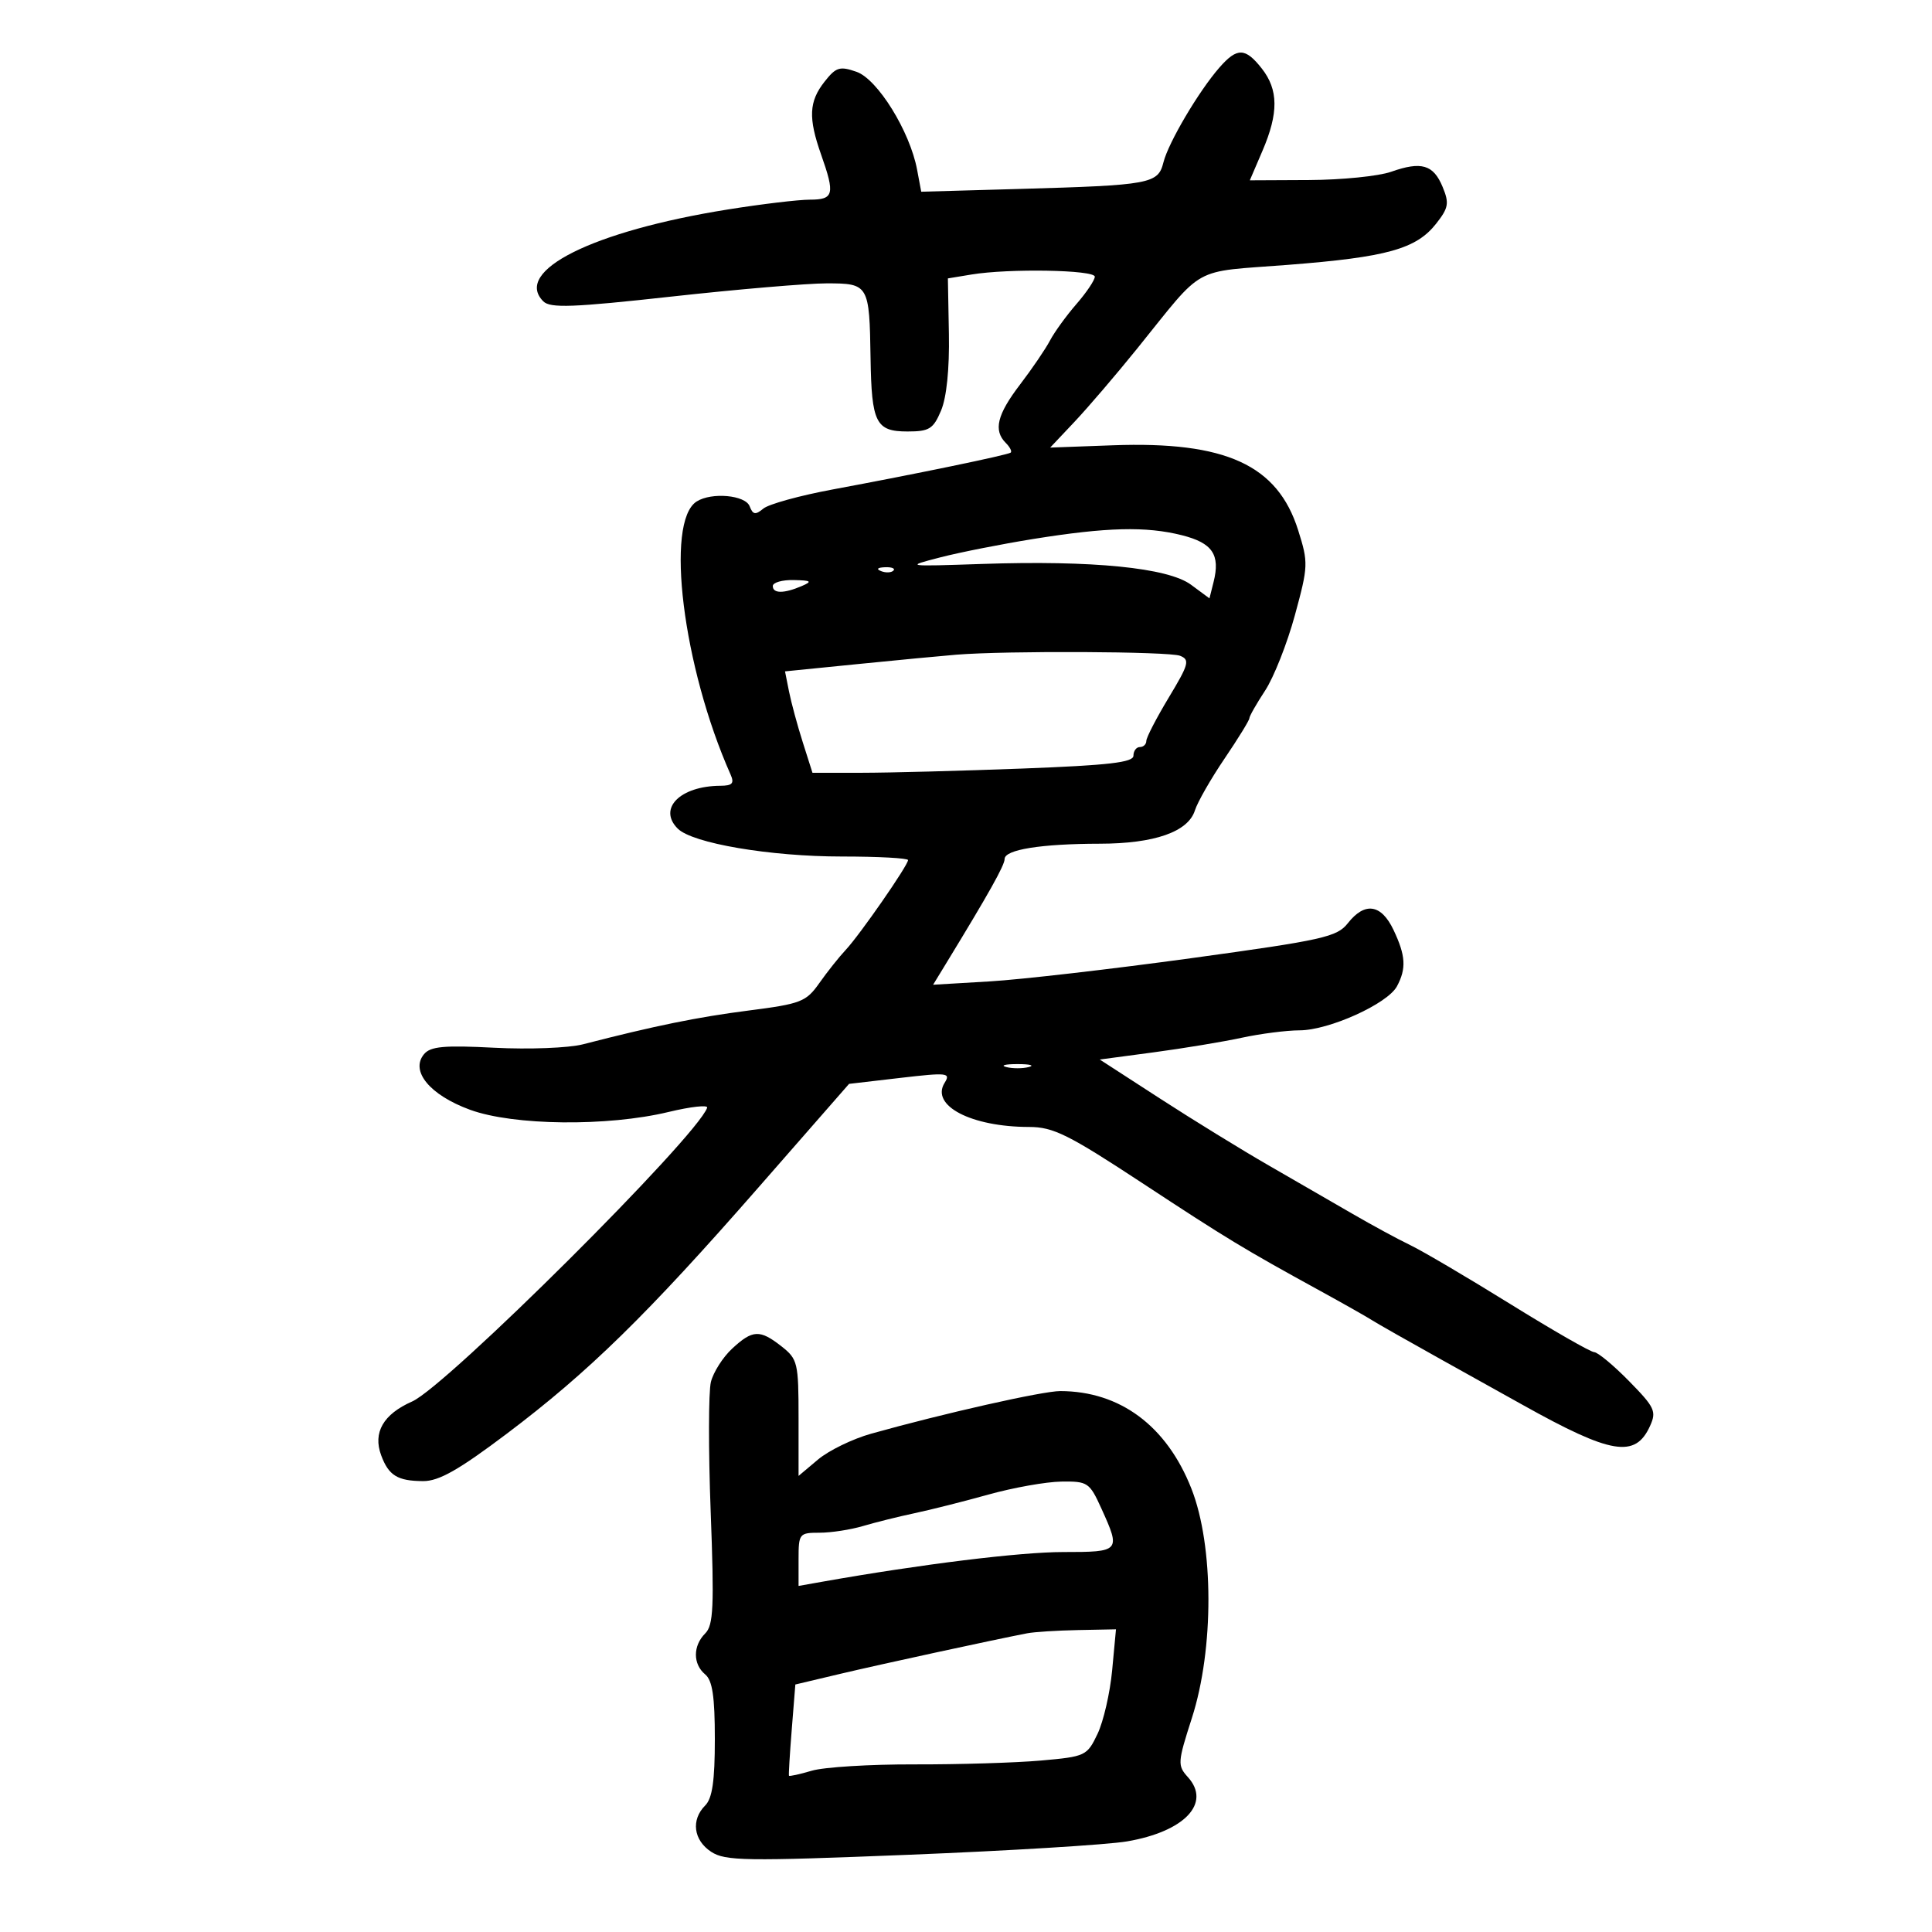 <svg xmlns="http://www.w3.org/2000/svg" width="300" height="300" viewBox="0 0 300 300" version="1.1">
	<path d="M 189.358 10.481 C 186.147 14.148, 181.425 22.141, 180.660 25.206 C 179.825 28.549, 178.683 28.759, 158.274 29.339 L 143.048 29.771 142.405 26.343 C 141.288 20.389, 136.274 12.291, 132.998 11.149 C 130.392 10.241, 129.814 10.420, 128.025 12.696 C 125.609 15.766, 125.491 18.307, 127.500 24 C 129.683 30.188, 129.480 30.999, 125.750 31.004 C 123.963 31.006, 118.225 31.692, 113 32.529 C 92.056 35.881, 79.639 42.068, 84.367 46.796 C 85.444 47.873, 88.956 47.742, 104.270 46.052 C 114.497 44.923, 125.340 44, 128.365 44 C 134.896 44, 135.005 44.186, 135.180 55.632 C 135.334 65.667, 136.006 67, 140.914 67 C 144.302 67, 144.920 66.615, 146.129 63.750 C 146.987 61.715, 147.442 57.272, 147.344 51.866 L 147.187 43.231 150.844 42.627 C 156.658 41.665, 170 41.901, 170 42.965 C 170 43.496, 168.716 45.409, 167.147 47.215 C 165.577 49.022, 163.731 51.569, 163.044 52.875 C 162.358 54.182, 160.267 57.254, 158.398 59.702 C 154.821 64.388, 154.226 66.826, 156.183 68.783 C 156.834 69.434, 157.172 70.110, 156.933 70.286 C 156.416 70.666, 142.136 73.620, 129.271 76.008 C 124.195 76.950, 119.363 78.284, 118.533 78.973 C 117.301 79.995, 116.910 79.929, 116.405 78.613 C 115.738 76.874, 110.494 76.400, 108.178 77.869 C 103.232 81.005, 106.034 103.589, 113.436 120.250 C 114.054 121.640, 113.729 122.003, 111.857 122.014 C 105.609 122.050, 102.124 125.552, 105.237 128.666 C 107.522 130.951, 119.585 133, 130.750 133 C 136.387 133, 141 133.250, 141 133.555 C 141 134.373, 133.503 145.176, 131.322 147.500 C 130.290 148.600, 128.448 150.916, 127.229 152.646 C 125.172 155.565, 124.380 155.873, 116.256 156.914 C 108.298 157.935, 101.737 159.272, 90.500 162.165 C 88.300 162.731, 82.131 162.969, 76.792 162.694 C 68.946 162.289, 66.846 162.481, 65.841 163.692 C 63.663 166.316, 66.757 170.050, 73 172.328 C 79.749 174.791, 94.311 174.952, 103.808 172.668 C 107.278 171.833, 109.978 171.537, 109.808 172.010 C 108.164 176.598, 69.321 215.272, 64 217.620 C 59.518 219.598, 57.879 222.440, 59.185 225.972 C 60.351 229.122, 61.721 229.966, 65.707 229.985 C 68.156 229.996, 71.230 228.254, 78.707 222.616 C 91.395 213.049, 100.460 204.179, 117.760 184.401 L 131.843 168.303 139.789 167.377 C 147.132 166.522, 147.655 166.580, 146.678 168.145 C 144.470 171.680, 150.802 174.983, 159.813 174.994 C 163.547 174.999, 165.897 176.164, 177.313 183.669 C 190.584 192.394, 193.095 193.915, 205 200.447 C 208.575 202.409, 212.175 204.446, 213 204.974 C 213.825 205.502, 218.744 208.296, 223.930 211.182 C 229.117 214.069, 234.742 217.202, 236.430 218.145 C 250.216 225.845, 253.921 226.462, 256.210 221.439 C 257.248 219.159, 256.956 218.531, 252.967 214.467 C 250.556 212.010, 248.115 209.982, 247.542 209.959 C 246.969 209.937, 241.100 206.570, 234.500 202.477 C 227.900 198.384, 220.925 194.277, 219 193.350 C 217.075 192.424, 213.025 190.229, 210 188.472 C 206.975 186.715, 201.125 183.337, 197 180.965 C 192.875 178.593, 185.285 173.923, 180.134 170.587 L 170.768 164.522 179.134 163.406 C 183.735 162.792, 189.885 161.774, 192.799 161.145 C 195.714 160.515, 199.764 159.996, 201.799 159.990 C 206.378 159.978, 215.466 155.866, 216.920 153.149 C 218.400 150.384, 218.278 148.388, 216.386 144.401 C 214.480 140.384, 211.927 140.006, 209.296 143.351 C 207.609 145.495, 205.477 145.972, 184.974 148.786 C 172.613 150.482, 158.538 152.104, 153.696 152.390 L 144.892 152.910 146.849 149.705 C 153.557 138.719, 155.995 134.369, 155.997 133.381 C 156.001 131.930, 161.650 131.025, 170.782 131.011 C 179.268 130.998, 184.498 129.167, 185.544 125.841 C 185.950 124.554, 188.018 120.937, 190.141 117.805 C 192.263 114.673, 194 111.850, 194 111.533 C 194 111.216, 195.102 109.279, 196.449 107.229 C 197.795 105.178, 199.873 99.919, 201.066 95.543 C 203.150 87.897, 203.170 87.381, 201.579 82.335 C 198.381 72.189, 190.333 68.504, 172.778 69.145 L 163.071 69.500 166.848 65.500 C 168.925 63.300, 173.296 58.192, 176.562 54.148 C 187.206 40.970, 184.792 42.311, 200 41.127 C 215.384 39.930, 219.920 38.665, 223.021 34.709 C 224.935 32.268, 225.058 31.555, 224.006 29.014 C 222.574 25.558, 220.710 25.014, 216 26.677 C 214.075 27.356, 208.353 27.932, 203.286 27.956 L 194.071 28 196.036 23.417 C 198.552 17.547, 198.521 13.932, 195.927 10.635 C 193.369 7.382, 192.099 7.352, 189.358 10.481 M 160.500 83.684 C 155.550 84.478, 149.025 85.767, 146 86.550 C 140.523 87.967, 140.550 87.971, 152.500 87.569 C 169.662 86.990, 181.367 88.156, 184.941 90.798 L 187.804 92.915 188.443 90.373 C 189.508 86.127, 188.275 84.307, 183.525 83.111 C 177.952 81.707, 171.881 81.858, 160.500 83.684 M 136.813 88.683 C 137.534 88.972, 138.397 88.936, 138.729 88.604 C 139.061 88.272, 138.471 88.036, 137.417 88.079 C 136.252 88.127, 136.015 88.364, 136.813 88.683 M 120 91 C 120 92.187, 121.737 92.187, 124.500 91 C 126.176 90.280, 125.974 90.129, 123.250 90.070 C 121.463 90.032, 120 90.450, 120 91 M 148.500 101.660 C 146.300 101.838, 139.414 102.493, 133.198 103.117 L 121.896 104.250 122.518 107.375 C 122.861 109.094, 123.820 112.638, 124.651 115.250 L 126.161 120 133.830 119.997 C 138.049 119.995, 149.262 119.699, 158.750 119.340 C 172.193 118.830, 176 118.389, 176 117.343 C 176 116.604, 176.450 116, 177 116 C 177.550 116, 178 115.573, 178 115.050 C 178 114.528, 179.570 111.494, 181.488 108.309 C 184.605 103.136, 184.792 102.445, 183.238 101.829 C 181.527 101.151, 156.307 101.028, 148.500 101.660 M 156.250 165.689 C 157.213 165.941, 158.787 165.941, 159.750 165.689 C 160.713 165.438, 159.925 165.232, 158 165.232 C 156.075 165.232, 155.287 165.438, 156.250 165.689 M 113.686 209.415 C 112.253 210.743, 110.770 213.069, 110.390 214.584 C 110.009 216.099, 109.994 225.167, 110.355 234.735 C 110.912 249.502, 110.783 252.359, 109.505 253.637 C 107.581 255.562, 107.579 258.405, 109.500 260 C 110.626 260.934, 111 263.443, 111 270.051 C 111 276.545, 110.606 279.251, 109.500 280.357 C 107.272 282.585, 107.681 285.745, 110.430 287.546 C 112.613 288.976, 115.737 289.023, 141.180 288.005 C 156.756 287.382, 171.975 286.450, 175 285.932 C 183.946 284.403, 188.118 279.998, 184.454 275.950 C 182.822 274.146, 182.854 273.673, 185.075 266.774 C 188.528 256.049, 188.494 240.024, 185 231.154 C 181.160 221.405, 173.927 216.024, 164.638 216.006 C 161.919 216, 146.548 219.464, 135.276 222.622 C 132.402 223.427, 128.690 225.232, 127.026 226.632 L 124 229.178 124 220.161 C 124 211.612, 123.864 211.038, 121.365 209.073 C 117.987 206.415, 116.870 206.465, 113.686 209.415 M 153.500 232.071 C 149.650 233.143, 144.475 234.449, 142 234.972 C 139.525 235.495, 135.928 236.391, 134.007 236.962 C 132.085 237.533, 129.048 238, 127.257 238 C 124.107 238, 124 238.135, 124 242.131 L 124 246.262 127.750 245.598 C 143.044 242.891, 158.404 241, 165.090 241 C 173.955 241, 174.045 240.898, 171.027 234.250 C 169.183 230.189, 168.907 230.003, 164.799 230.060 C 162.435 230.093, 157.350 230.998, 153.500 232.071 M 159.500 253.617 C 154.323 254.614, 136.775 258.421, 130.500 259.908 L 123.500 261.568 122.944 268.534 C 122.638 272.365, 122.442 275.605, 122.510 275.733 C 122.577 275.861, 124.178 275.510, 126.066 274.952 C 127.955 274.394, 135.125 273.954, 142 273.973 C 148.875 273.992, 157.706 273.724, 161.625 273.377 C 168.561 272.764, 168.795 272.653, 170.426 269.233 C 171.347 267.301, 172.369 262.858, 172.695 259.360 L 173.289 253 167.395 253.116 C 164.153 253.180, 160.600 253.405, 159.500 253.617" stroke="none" fill="black" fill-rule="evenodd"/>
</svg>